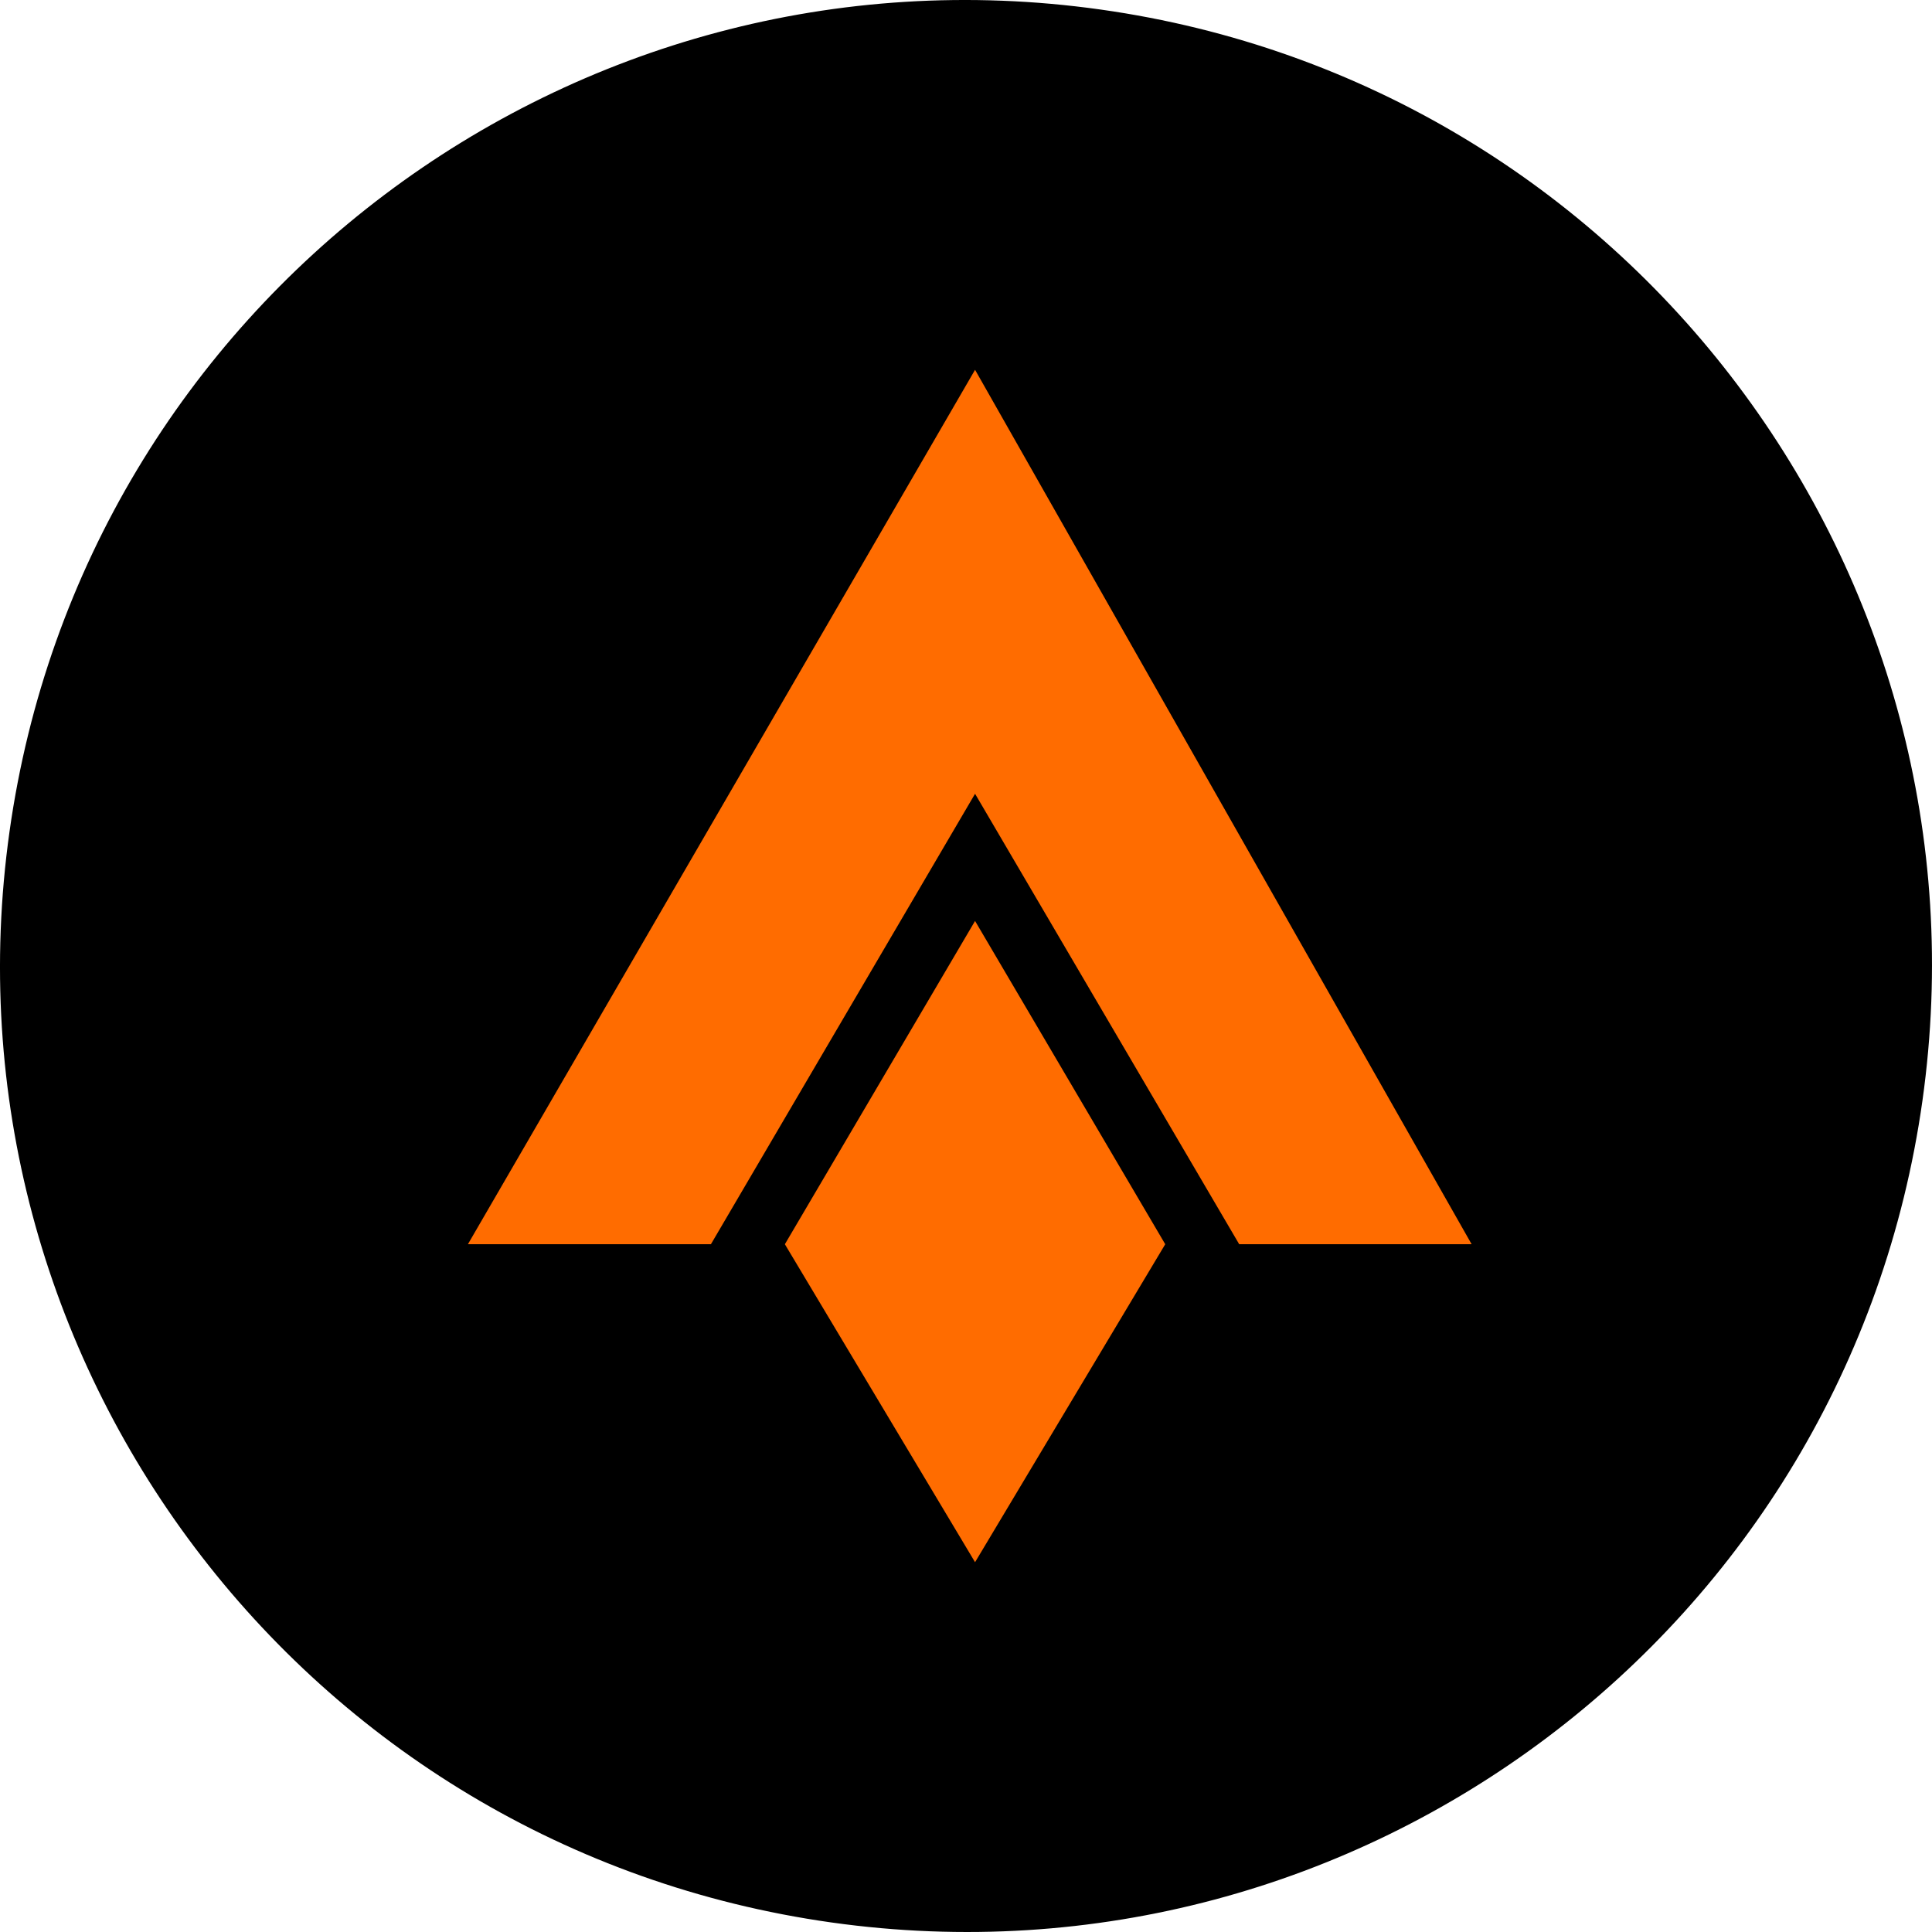 <svg width="256" height="256" viewBox="0 0 256 256" fill="none" xmlns="http://www.w3.org/2000/svg">
<path d="M1.261 110.188C11.099 40.192 75.816 -8.576 145.812 1.261C215.808 11.099 264.577 75.816 254.738 145.812C244.902 215.807 180.184 264.576 110.188 254.739C40.192 244.901 -8.576 180.184 1.261 110.188Z" fill="black"/>
<path d="M154.4 164.867L129.2 207L104 164.867L129.2 122.031L154.4 164.867Z" fill="#FF6C00"/>
<path d="M195 164.867H164.2L129.2 105.178L94.2 164.867H62L129.2 49L195 164.867Z" fill="#FF6C00"/>
</svg>
